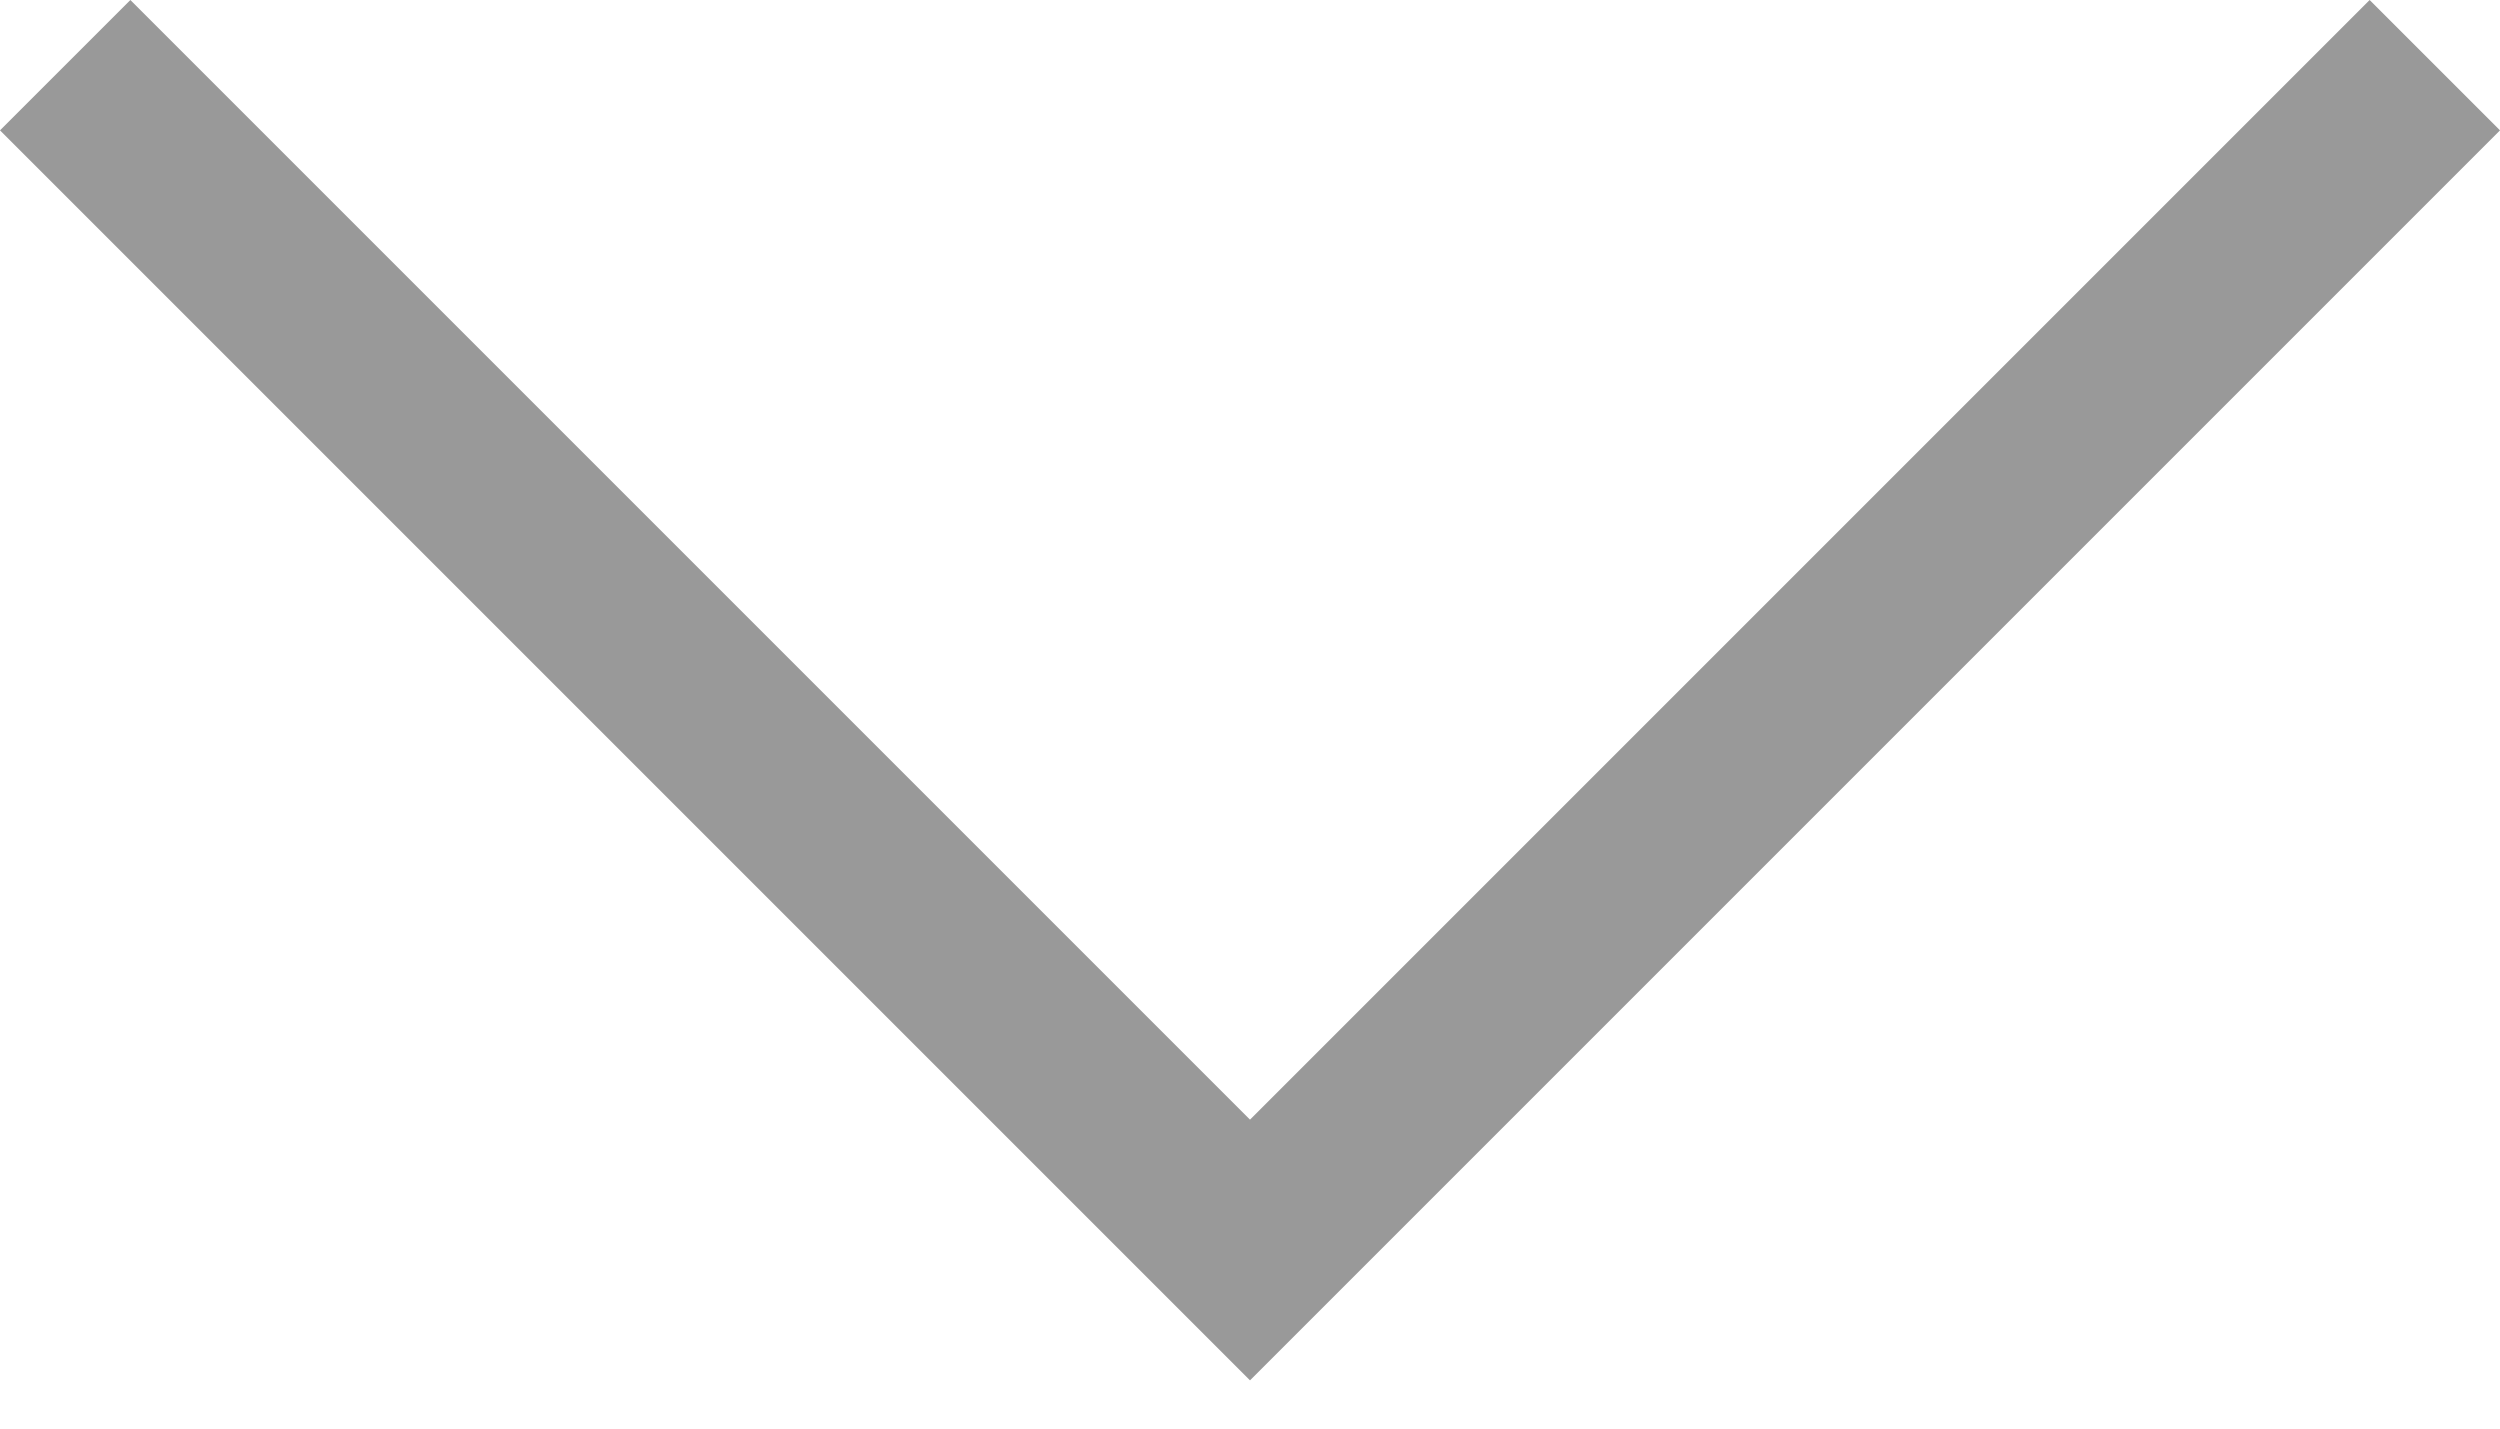<svg width="7" height="4" viewBox="0 0 7 4" fill="none" xmlns="http://www.w3.org/2000/svg">
<path d="M7 0.365L3.865 3.5L3.5 3.865L3.135 3.5L0 0.365L0.365 6.10352e-05L3.5 3.135L6.635 6.10352e-05L7 0.365Z" fill="#999999"/>
</svg>
